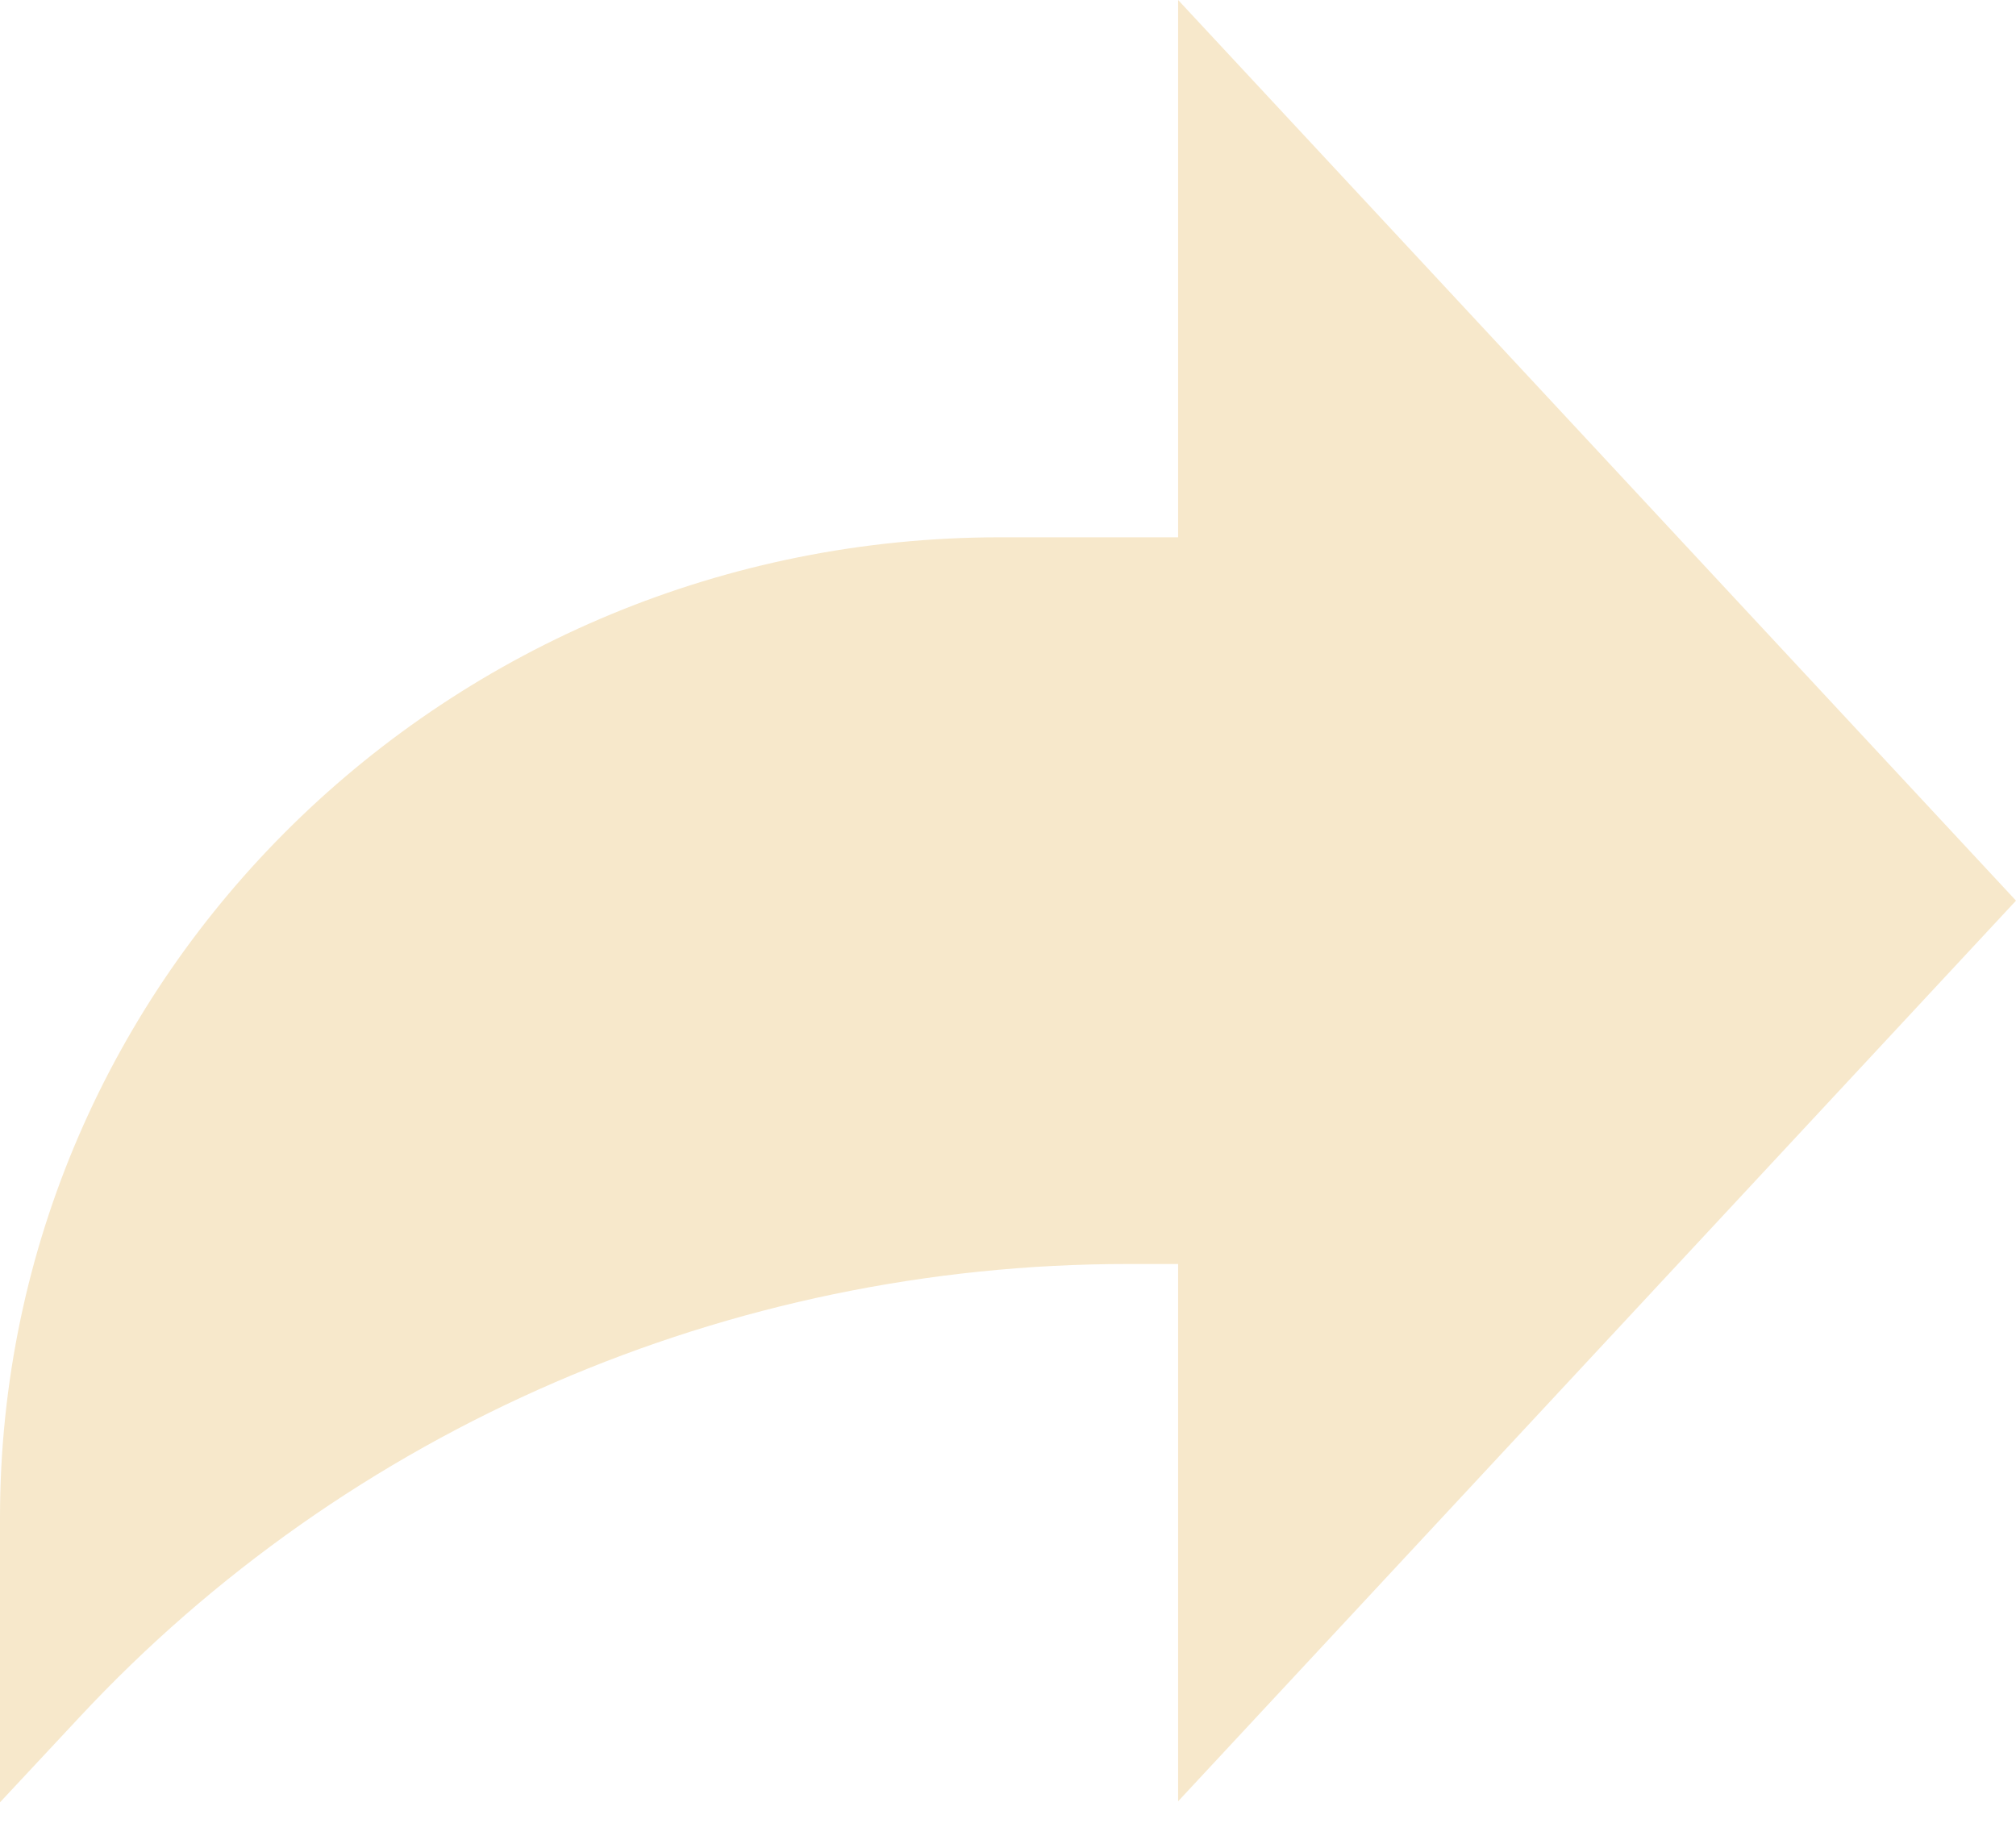<svg width="47" height="43" viewBox="0 0 47 43" fill="none" xmlns="http://www.w3.org/2000/svg">
<path d="M47 21L27.466 0V12.528H23.316C10.44 12.528 0 22.764 0 35.388V42.024L1.848 40.044C8.115 33.312 16.988 29.472 26.291 29.472H27.466V42L47 21Z" fill="#F7E8CB"/>
</svg>
